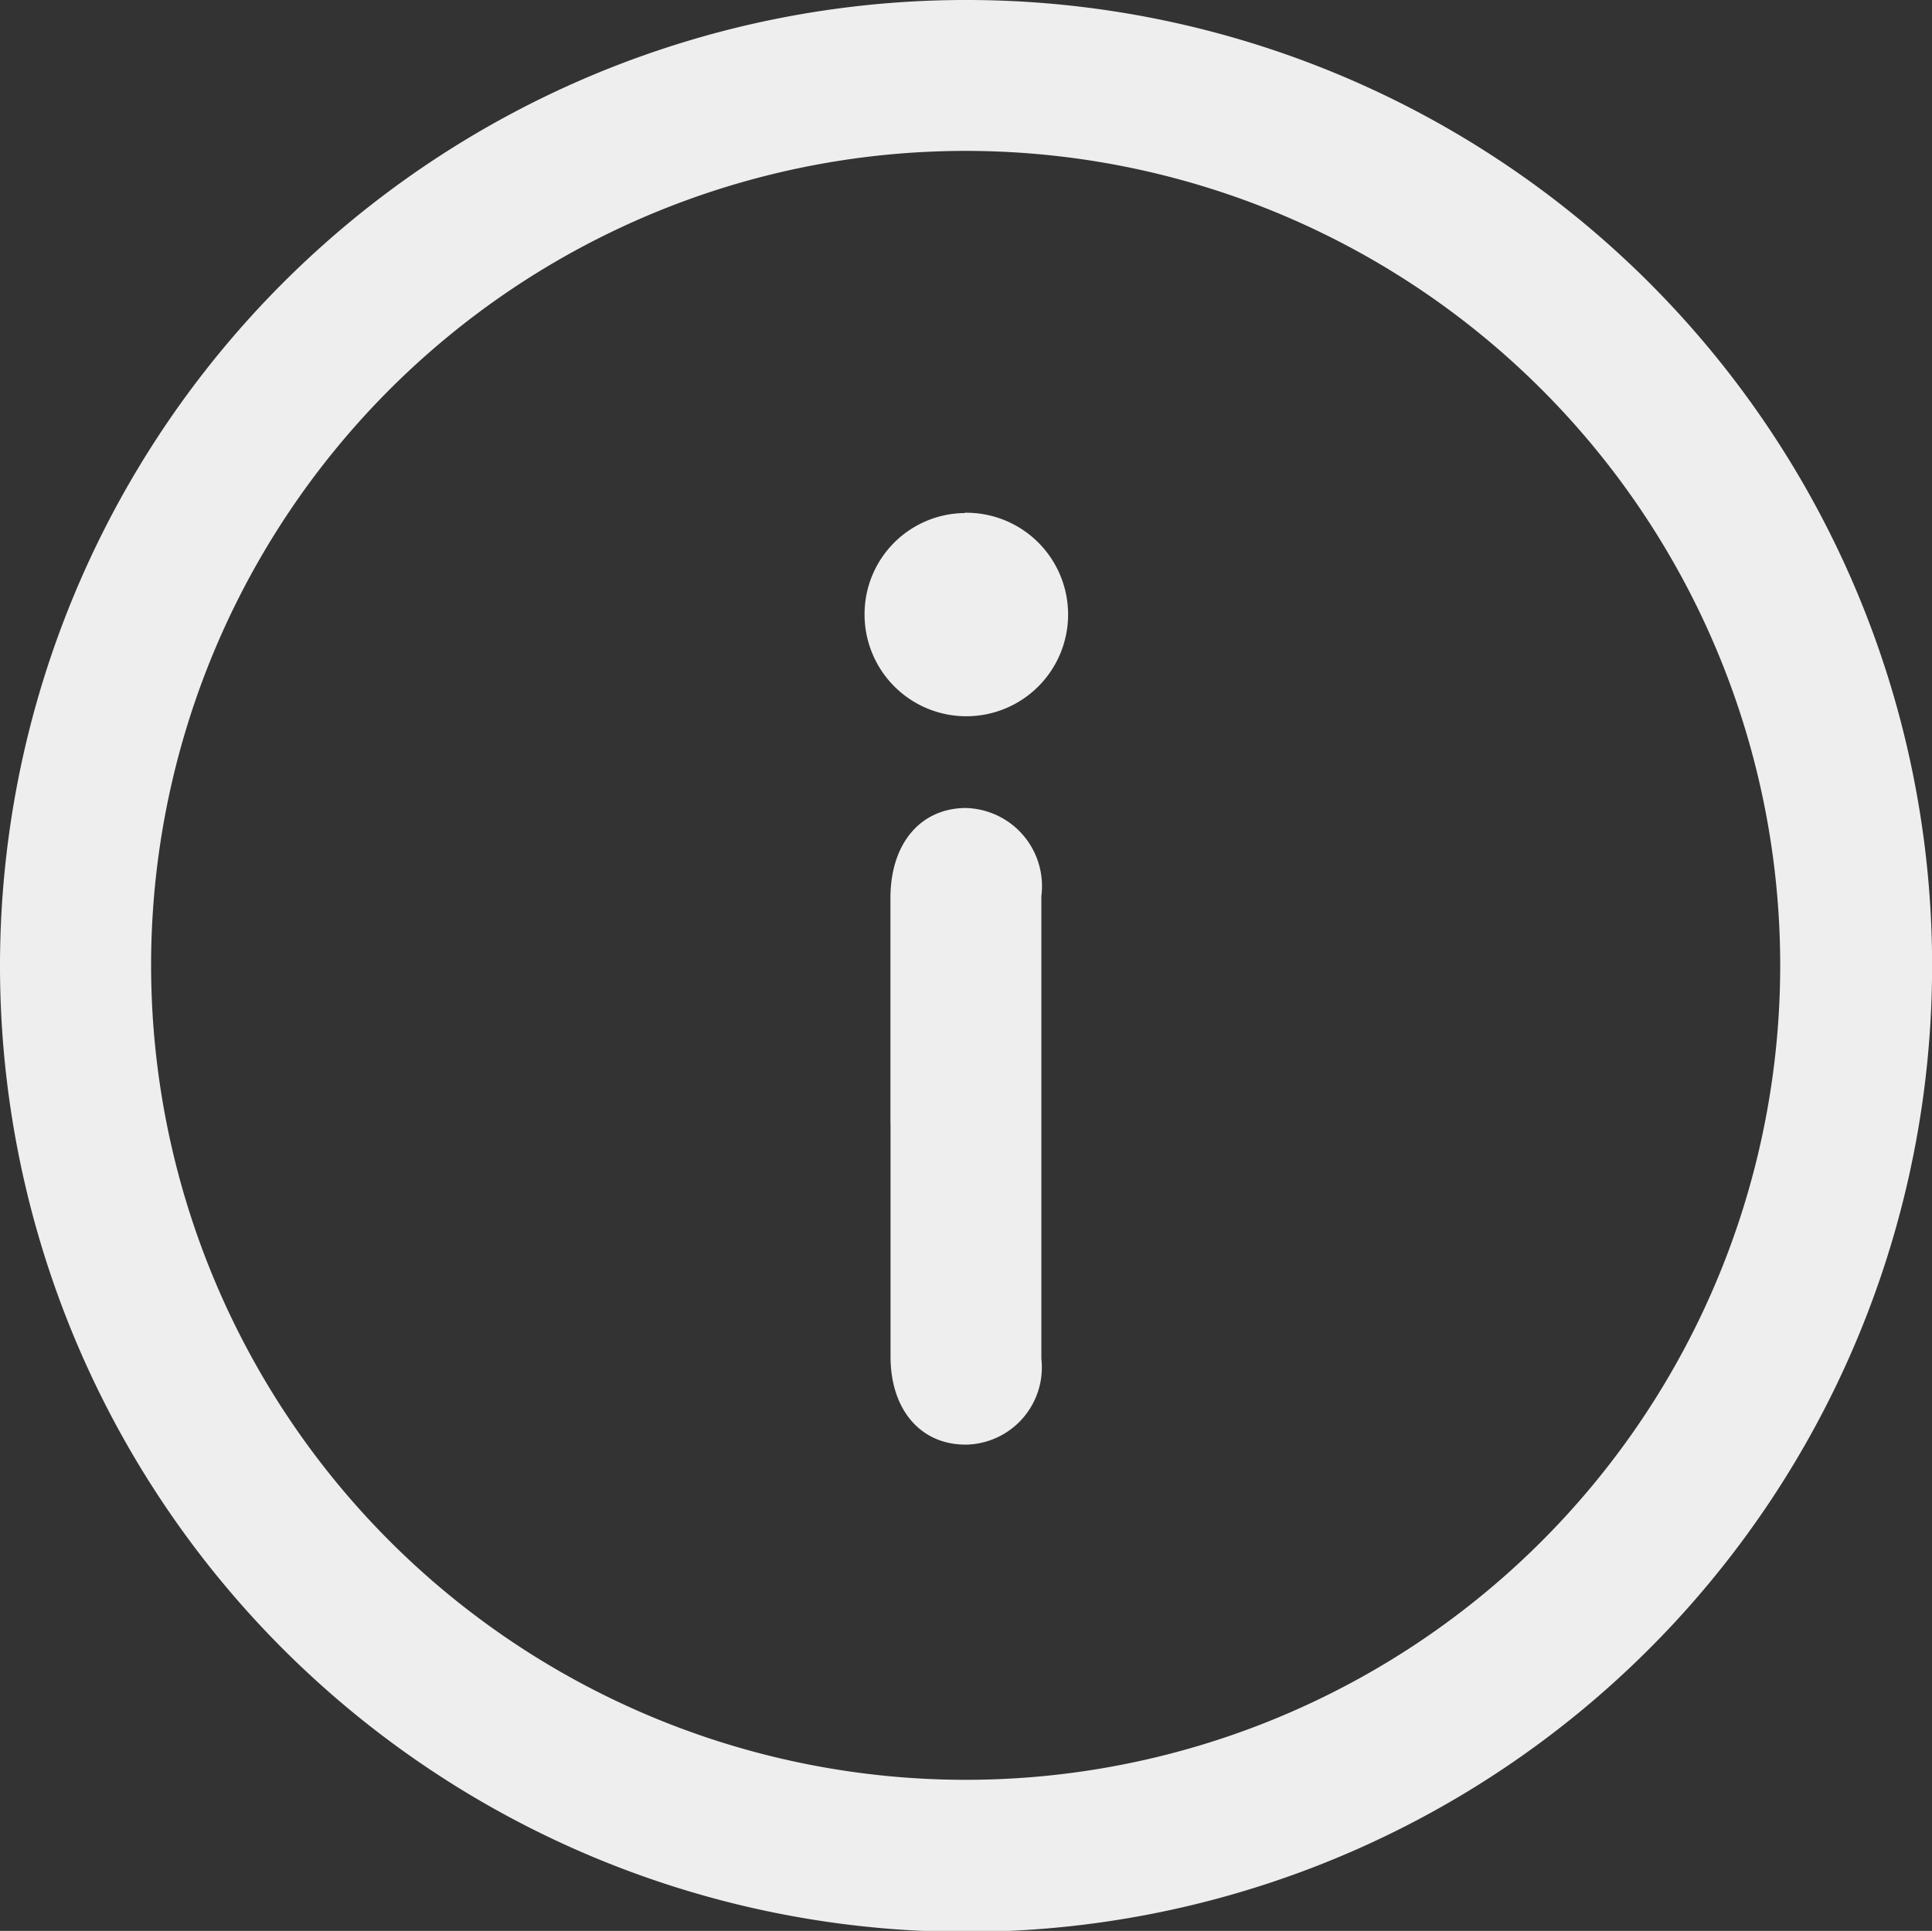 <svg xmlns="http://www.w3.org/2000/svg" xmlns:xlink="http://www.w3.org/1999/xlink" width="20.009" height="20" viewBox="0 0 20.009 20">
  <rect x="0" y="0" width="20.009" height="20" fill="#333333" stroke="none"/>
  <defs>
    <clipPath id="clip-path">
      <rect id="사각형_27" data-name="사각형 27" width="20.009" height="20" fill="#eee"/>
    </clipPath>
  </defs>
  <g id="그룹_1469" data-name="그룹 1469" clip-path="url(#clip-path)">
    <path id="패스_471" data-name="패스 471" d="M20.01,10.006A10.005,10.005,0,1,1,10.041,0,10,10,0,0,1,20.01,10.006M9.976,18.435A8.436,8.436,0,1,0,1.565,9.96a8.439,8.439,0,0,0,8.411,8.475" transform="translate(0 0)" fill="#eee"/>
    <path id="패스_472" data-name="패스 472" d="M10.684,12.966c0-.779,0-1.559,0-2.338,0-.561.306-.925.771-.933a.809.809,0,0,1,.792.912q0,2.4,0,4.792a.8.8,0,0,1-.77.89c-.472.008-.79-.352-.792-.907,0-.805,0-1.611,0-2.416" transform="translate(-1.462 -1.326)" fill="#eee"/>
    <path id="패스_473" data-name="패스 473" d="M11.411,6.152A1.054,1.054,0,1,1,10.373,7.2a1.047,1.047,0,0,1,1.038-1.045" transform="translate(-1.419 -0.841)" fill="#eee"/>
  </g>
</svg>
